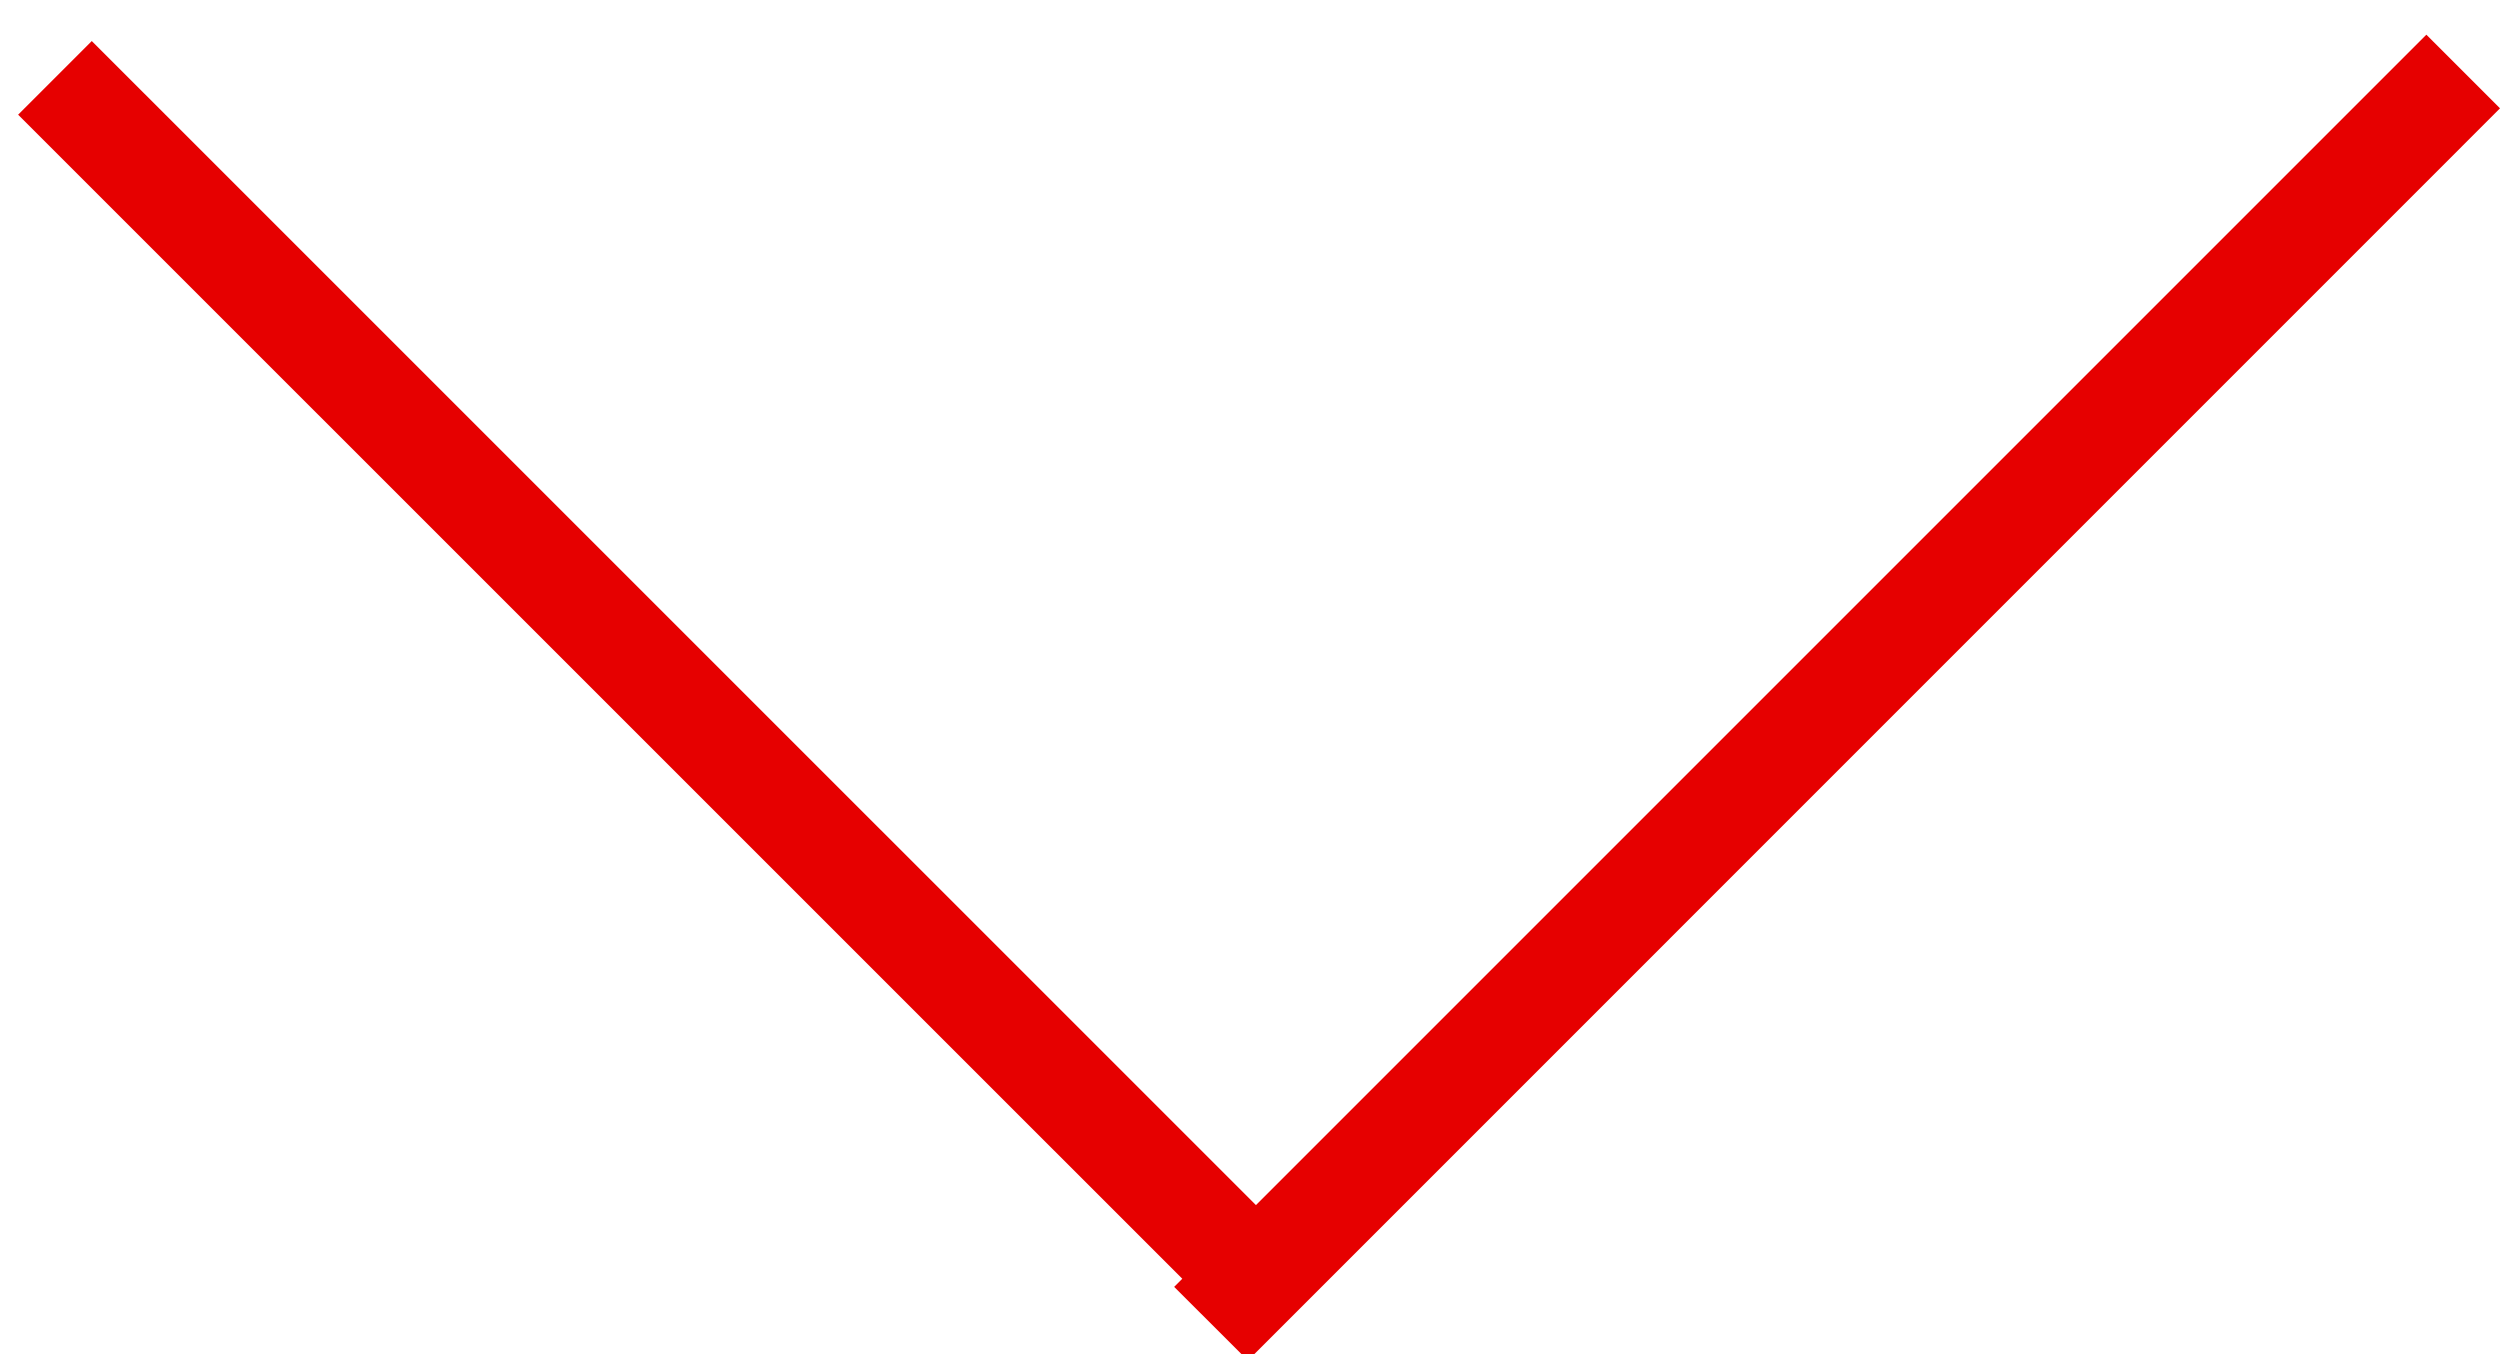<?xml version="1.0" encoding="UTF-8"?>
<svg width="24px" height="13px" viewBox="0 0 24 13" version="1.1" xmlns="http://www.w3.org/2000/svg" xmlns:xlink="http://www.w3.org/1999/xlink">
    <!-- Generator: Sketch 53.1 (72631) - https://sketchapp.com -->
    <title>Chevron Down</title>
    <desc>Created with Sketch.</desc>
    <g id="TR" stroke="none" stroke-width="1" fill="none" fill-rule="evenodd">
        <g id="13-01-Sales-Agent-End-User-List" transform="translate(-1234, -430)" fill="#E60000">
            <g id="Sidebar" transform="translate(90, 182)">
                <g id="Content" transform="translate(471, 64)">
                    <g id="List-Group" transform="translate(0, 155)">
                        <g id="List">
                            <g id="Chevron-Down" transform="translate(685, 36) rotate(180) translate(-685, -36) translate(673, 29)">
                                <path d="M7.041,7.273 L18.277,18.509 L17.57,19.216 L5.549,7.196 L6.256,6.488 L6.334,6.566 L17.509,-4.61 L18.216,-3.903 L7.041,7.273 Z" id="Rectangle-2" transform="translate(11.913, 7.303) rotate(-270) translate(-11.913, -7.303) "></path>
                            </g>
                        </g>
                    </g>
                </g>
            </g>
        </g>
    </g>
</svg>